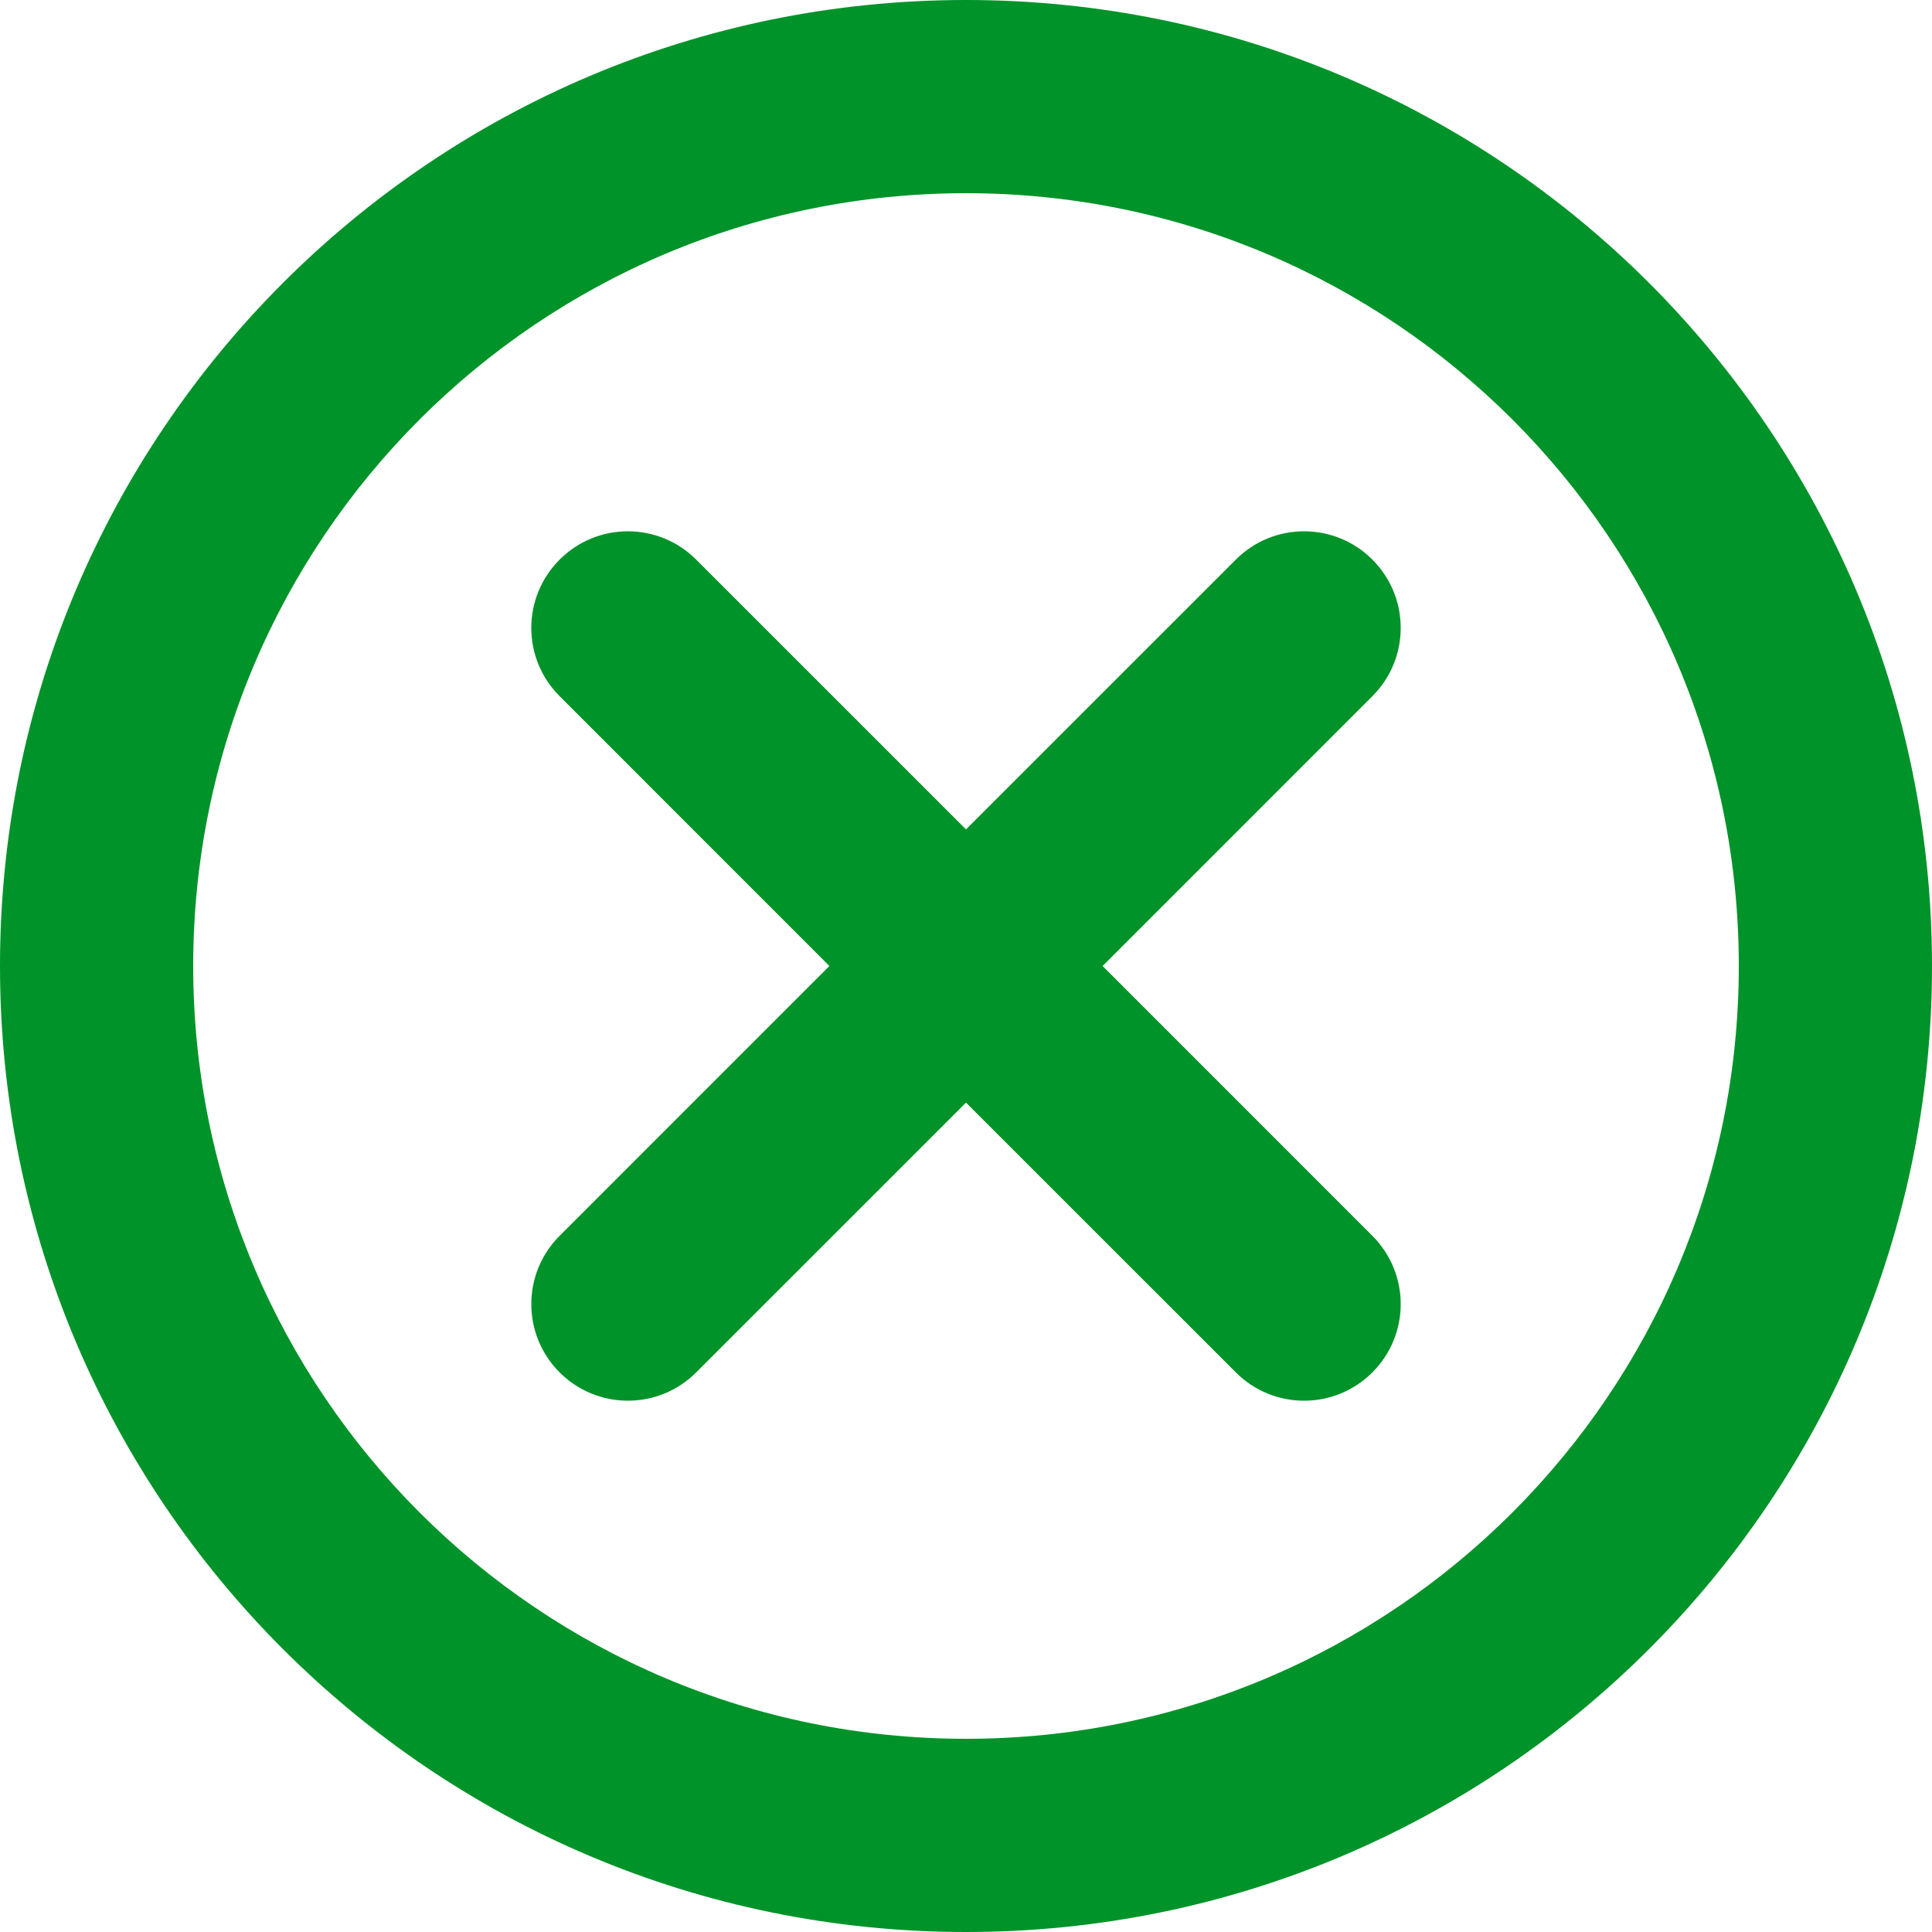 <svg width="35" height="35" viewBox="0 0 35 35" fill="none" xmlns="http://www.w3.org/2000/svg">
<path d="M17.5 3.5C9.768 3.5 3.5 9.768 3.5 17.5C3.5 25.232 9.768 31.5 17.5 31.5C25.232 31.5 31.5 25.232 31.5 17.5C31.5 9.768 25.232 3.5 17.5 3.5ZM0 17.5C0 7.835 7.835 0 17.5 0C27.165 0 35 7.835 35 17.5C35 27.165 27.165 35 17.5 35C7.835 35 0 27.165 0 17.5ZM10.138 10.138C10.821 9.454 11.929 9.454 12.612 10.138L17.5 15.025L22.388 10.138C23.071 9.454 24.179 9.454 24.862 10.138C25.546 10.821 25.546 11.929 24.862 12.612L19.975 17.5L24.862 22.388C25.546 23.071 25.546 24.179 24.862 24.862C24.179 25.546 23.071 25.546 22.388 24.862L17.5 19.975L12.612 24.862C11.929 25.546 10.821 25.546 10.138 24.862C9.454 24.179 9.454 23.071 10.138 22.388L15.025 17.5L10.138 12.612C9.454 11.929 9.454 10.821 10.138 10.138Z" fill="#009329"/>
</svg>
